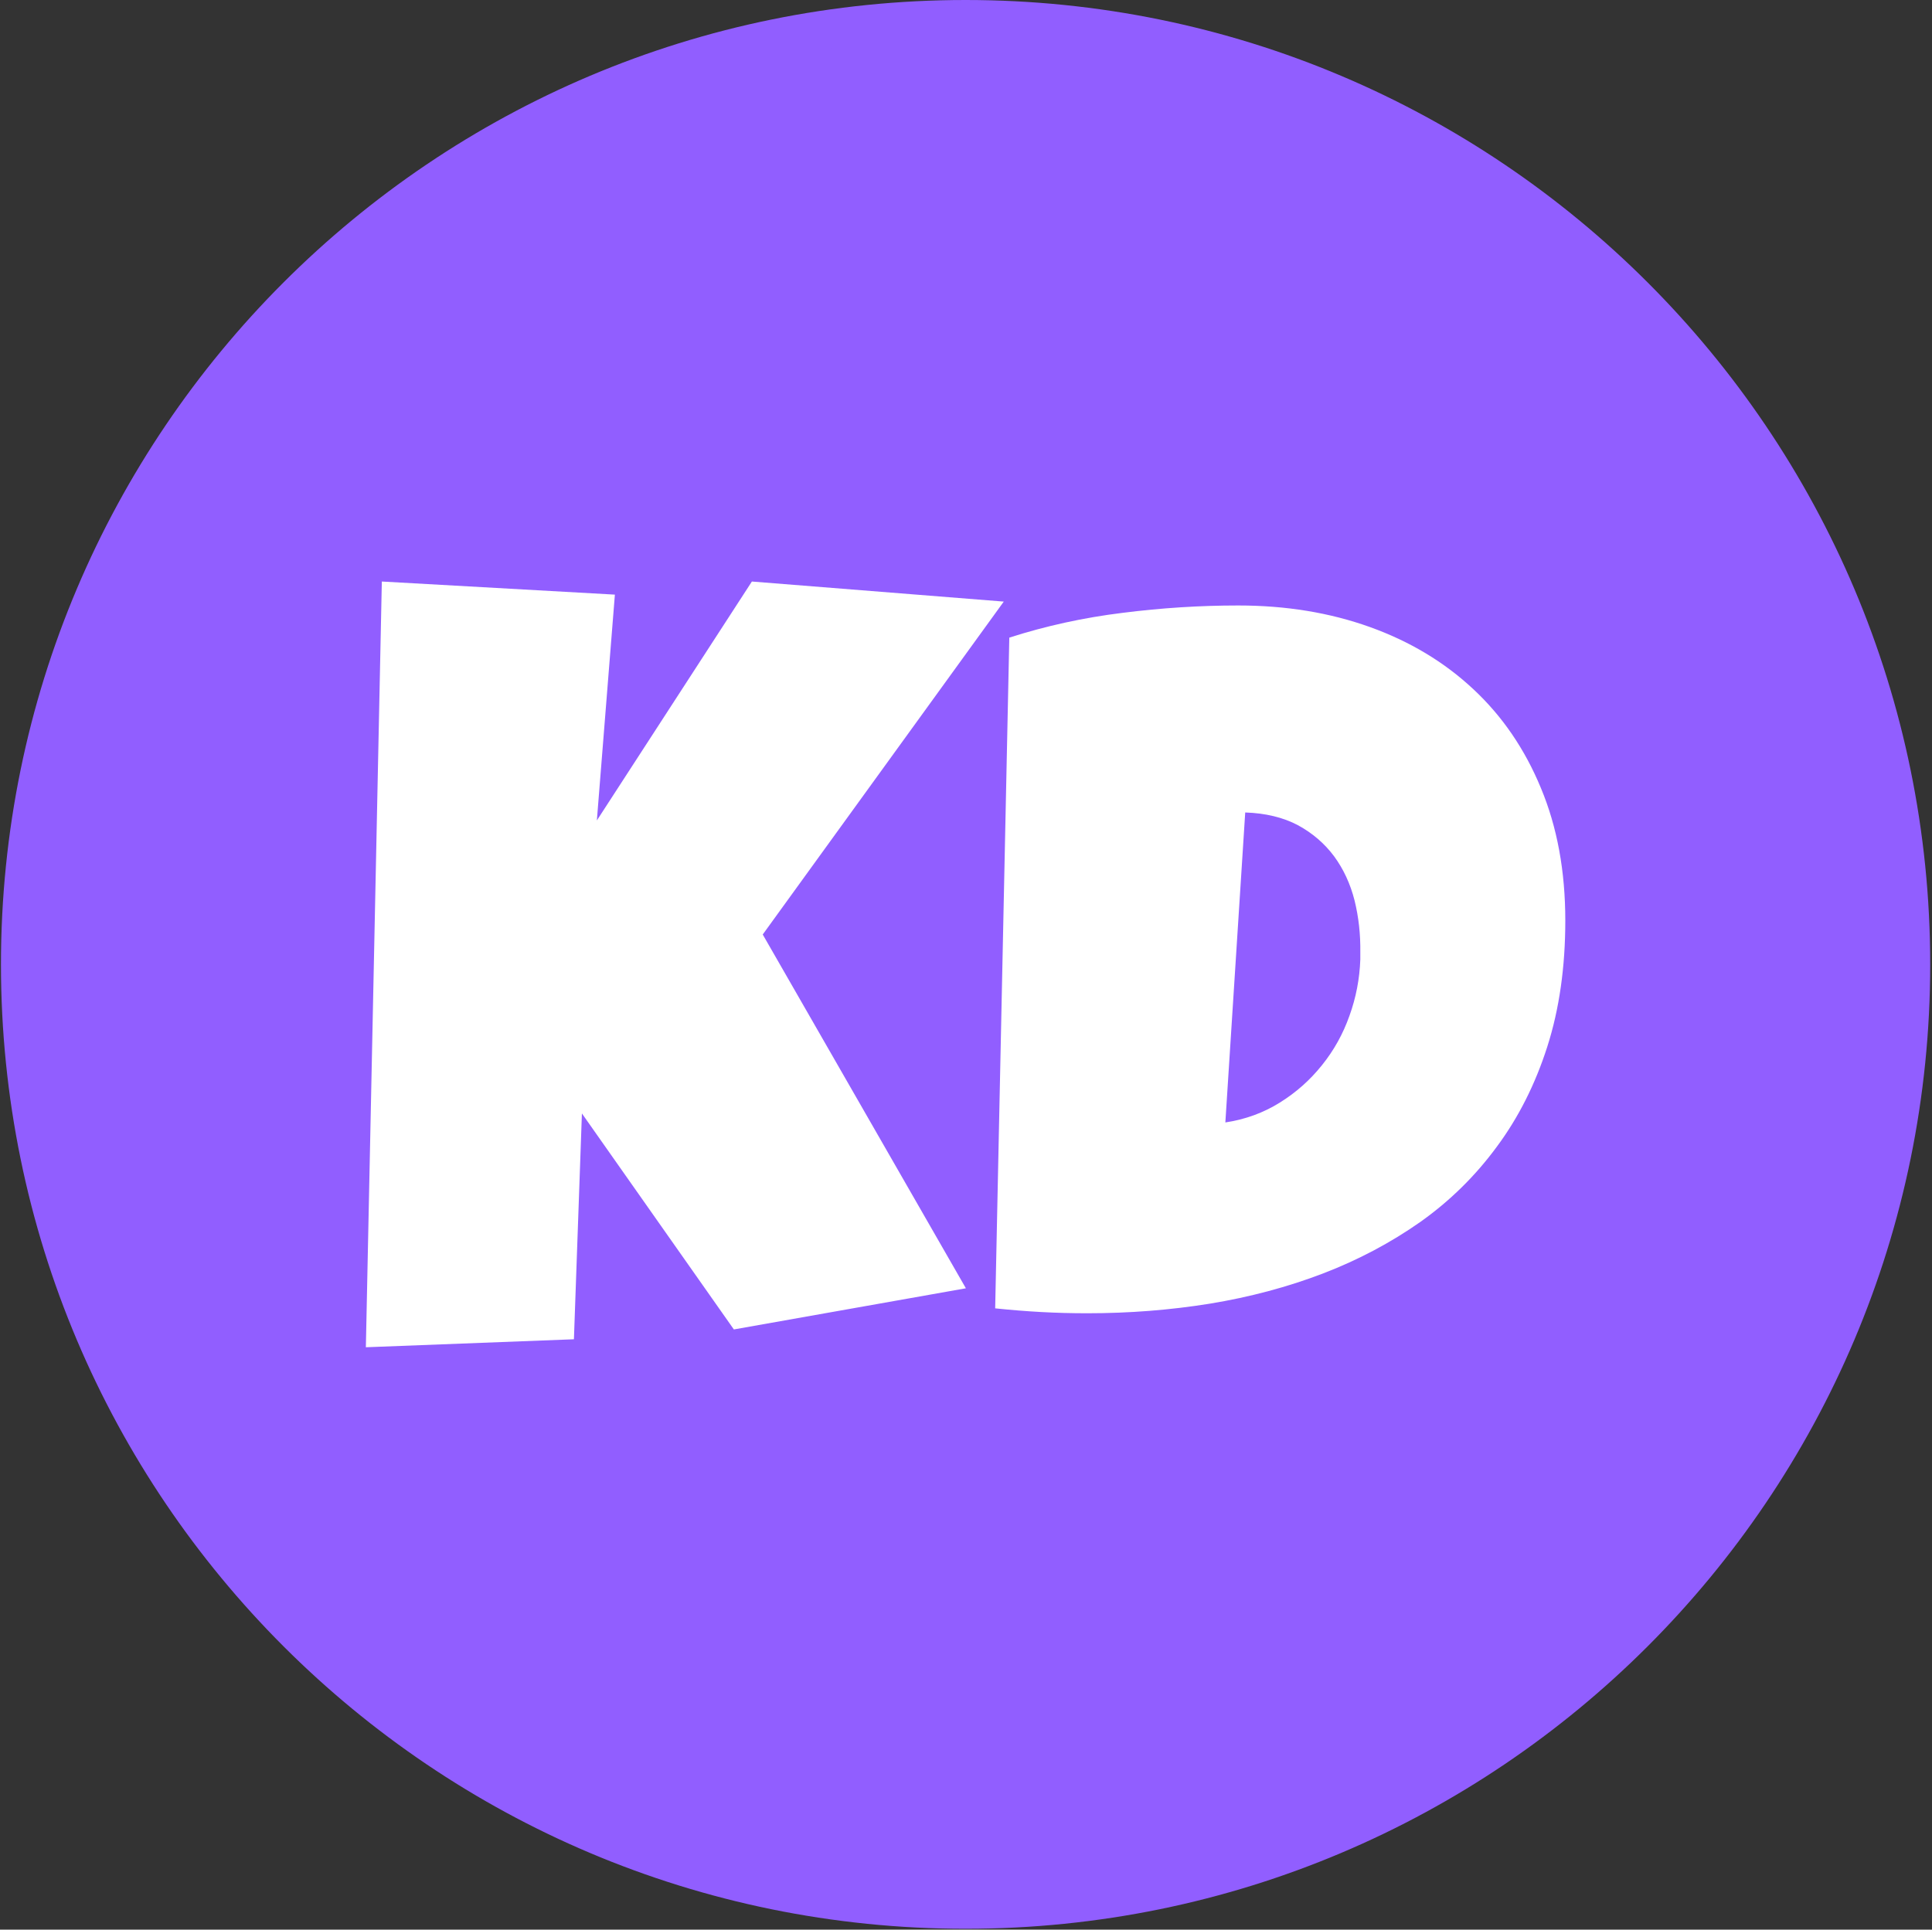 <svg xmlns="http://www.w3.org/2000/svg" version="1.1" xmlns:xlink="http://www.w3.org/1999/xlink" xmlns:svgjs="http://svgjs.dev/svgjs" width="1000" height="999" viewBox="0 0 1000 999"><rect x="0" y="0" width="1000" height="999" fill="#333333" stroke="none"/><g transform="matrix(1,0,0,1,-0.216,-0.216)"><svg viewBox="0 0 343 343" data-background-color="#ffffff" preserveAspectRatio="xMidYMid meet" height="999" width="1000" xmlns="http://www.w3.org/2000/svg" xmlns:xlink="http://www.w3.org/1999/xlink"><g id="tight-bounds" transform="matrix(1,0,0,1,0.074,0.074)"><svg viewBox="0 0 342.852 342.852" height="342.852" width="342.852"><g><svg></svg></g><g><svg viewBox="0 0 342.852 342.852" height="342.852" width="342.852"><g><path d="M0 171.426c0-94.676 76.75-171.426 171.426-171.426 94.676 0 171.426 76.75 171.426 171.426 0 94.676-76.75 171.426-171.426 171.426-94.676 0-171.426-76.75-171.426-171.426zM171.426 330.576c87.896 0 159.15-71.254 159.15-159.15 0-87.896-71.254-159.15-159.15-159.15-87.896 0-159.15 71.254-159.15 159.15 0 87.896 71.254 159.15 159.15 159.15z" data-fill-palette-color="tertiary" fill="#915eff" stroke="transparent"></path><ellipse rx="164.569" ry="164.569" cx="171.426" cy="171.426" fill="#915eff" stroke="transparent" stroke-width="0" fill-opacity="1" data-fill-palette-color="tertiary"></ellipse></g><g transform="matrix(1,0,0,1,64.847,103.364)"><svg viewBox="0 0 213.158 136.123" height="136.123" width="213.158"><g><svg viewBox="0 0 213.158 136.123" height="136.123" width="213.158"><g><svg viewBox="0 0 213.158 136.123" height="136.123" width="213.158"><g><svg viewBox="0 0 213.158 136.123" height="136.123" width="213.158"><g id="textblocktransform"><svg viewBox="0 0 213.158 136.123" height="136.123" width="213.158" id="textblock"><g><svg viewBox="0 0 213.158 136.123" height="136.123" width="213.158"><g transform="matrix(1,0,0,1,0,0)"><svg width="213.158" viewBox="1.05 -35.94 58.57 37.4" height="136.123" data-palette-color="#ffffff"><path d="M19.9-35.94L32.2-34.96 20.43-18.7 30.35-1.42 19.02 0.59 11.6-9.96 11.21 1.07 1.05 1.46 1.83-35.94 13.21-35.3 12.33-24.27 19.9-35.94ZM59.62-19.38L59.62-19.38Q59.62-15.97 58.74-13.22 57.86-10.47 56.28-8.34 54.71-6.2 52.54-4.66 50.36-3.13 47.78-2.14 45.19-1.15 42.27-0.67 39.35-0.2 36.28-0.2L36.28-0.2Q35.13-0.2 34.03-0.26 32.93-0.32 31.78-0.44L31.78-0.44 32.47-33.2Q35.15-34.06 38-34.41 40.84-34.77 43.65-34.77L43.65-34.77Q47.14-34.77 50.07-33.72 53-32.67 55.12-30.69 57.25-28.71 58.43-25.85 59.62-23 59.62-19.38ZM49.61-17.48L49.61-17.82Q49.63-19.14 49.33-20.36 49.02-21.58 48.33-22.52 47.63-23.46 46.56-24.04 45.48-24.61 43.99-24.66L43.99-24.66 43.02-9.52Q44.48-9.74 45.68-10.49 46.87-11.23 47.74-12.32 48.61-13.4 49.08-14.73 49.56-16.06 49.61-17.48L49.61-17.48Z" opacity="1" transform="matrix(1,0,0,1,0,0)" fill="#ffffff" class="undefined-text-0" data-fill-palette-color="quaternary" id="text-0"></path></svg></g></svg></g></svg></g></svg></g><g></g></svg></g></svg></g></svg></g></svg></g><defs></defs></svg><rect width="342.852" height="342.852" fill="none" stroke="none" visibility="hidden"></rect></g></svg></g></svg>